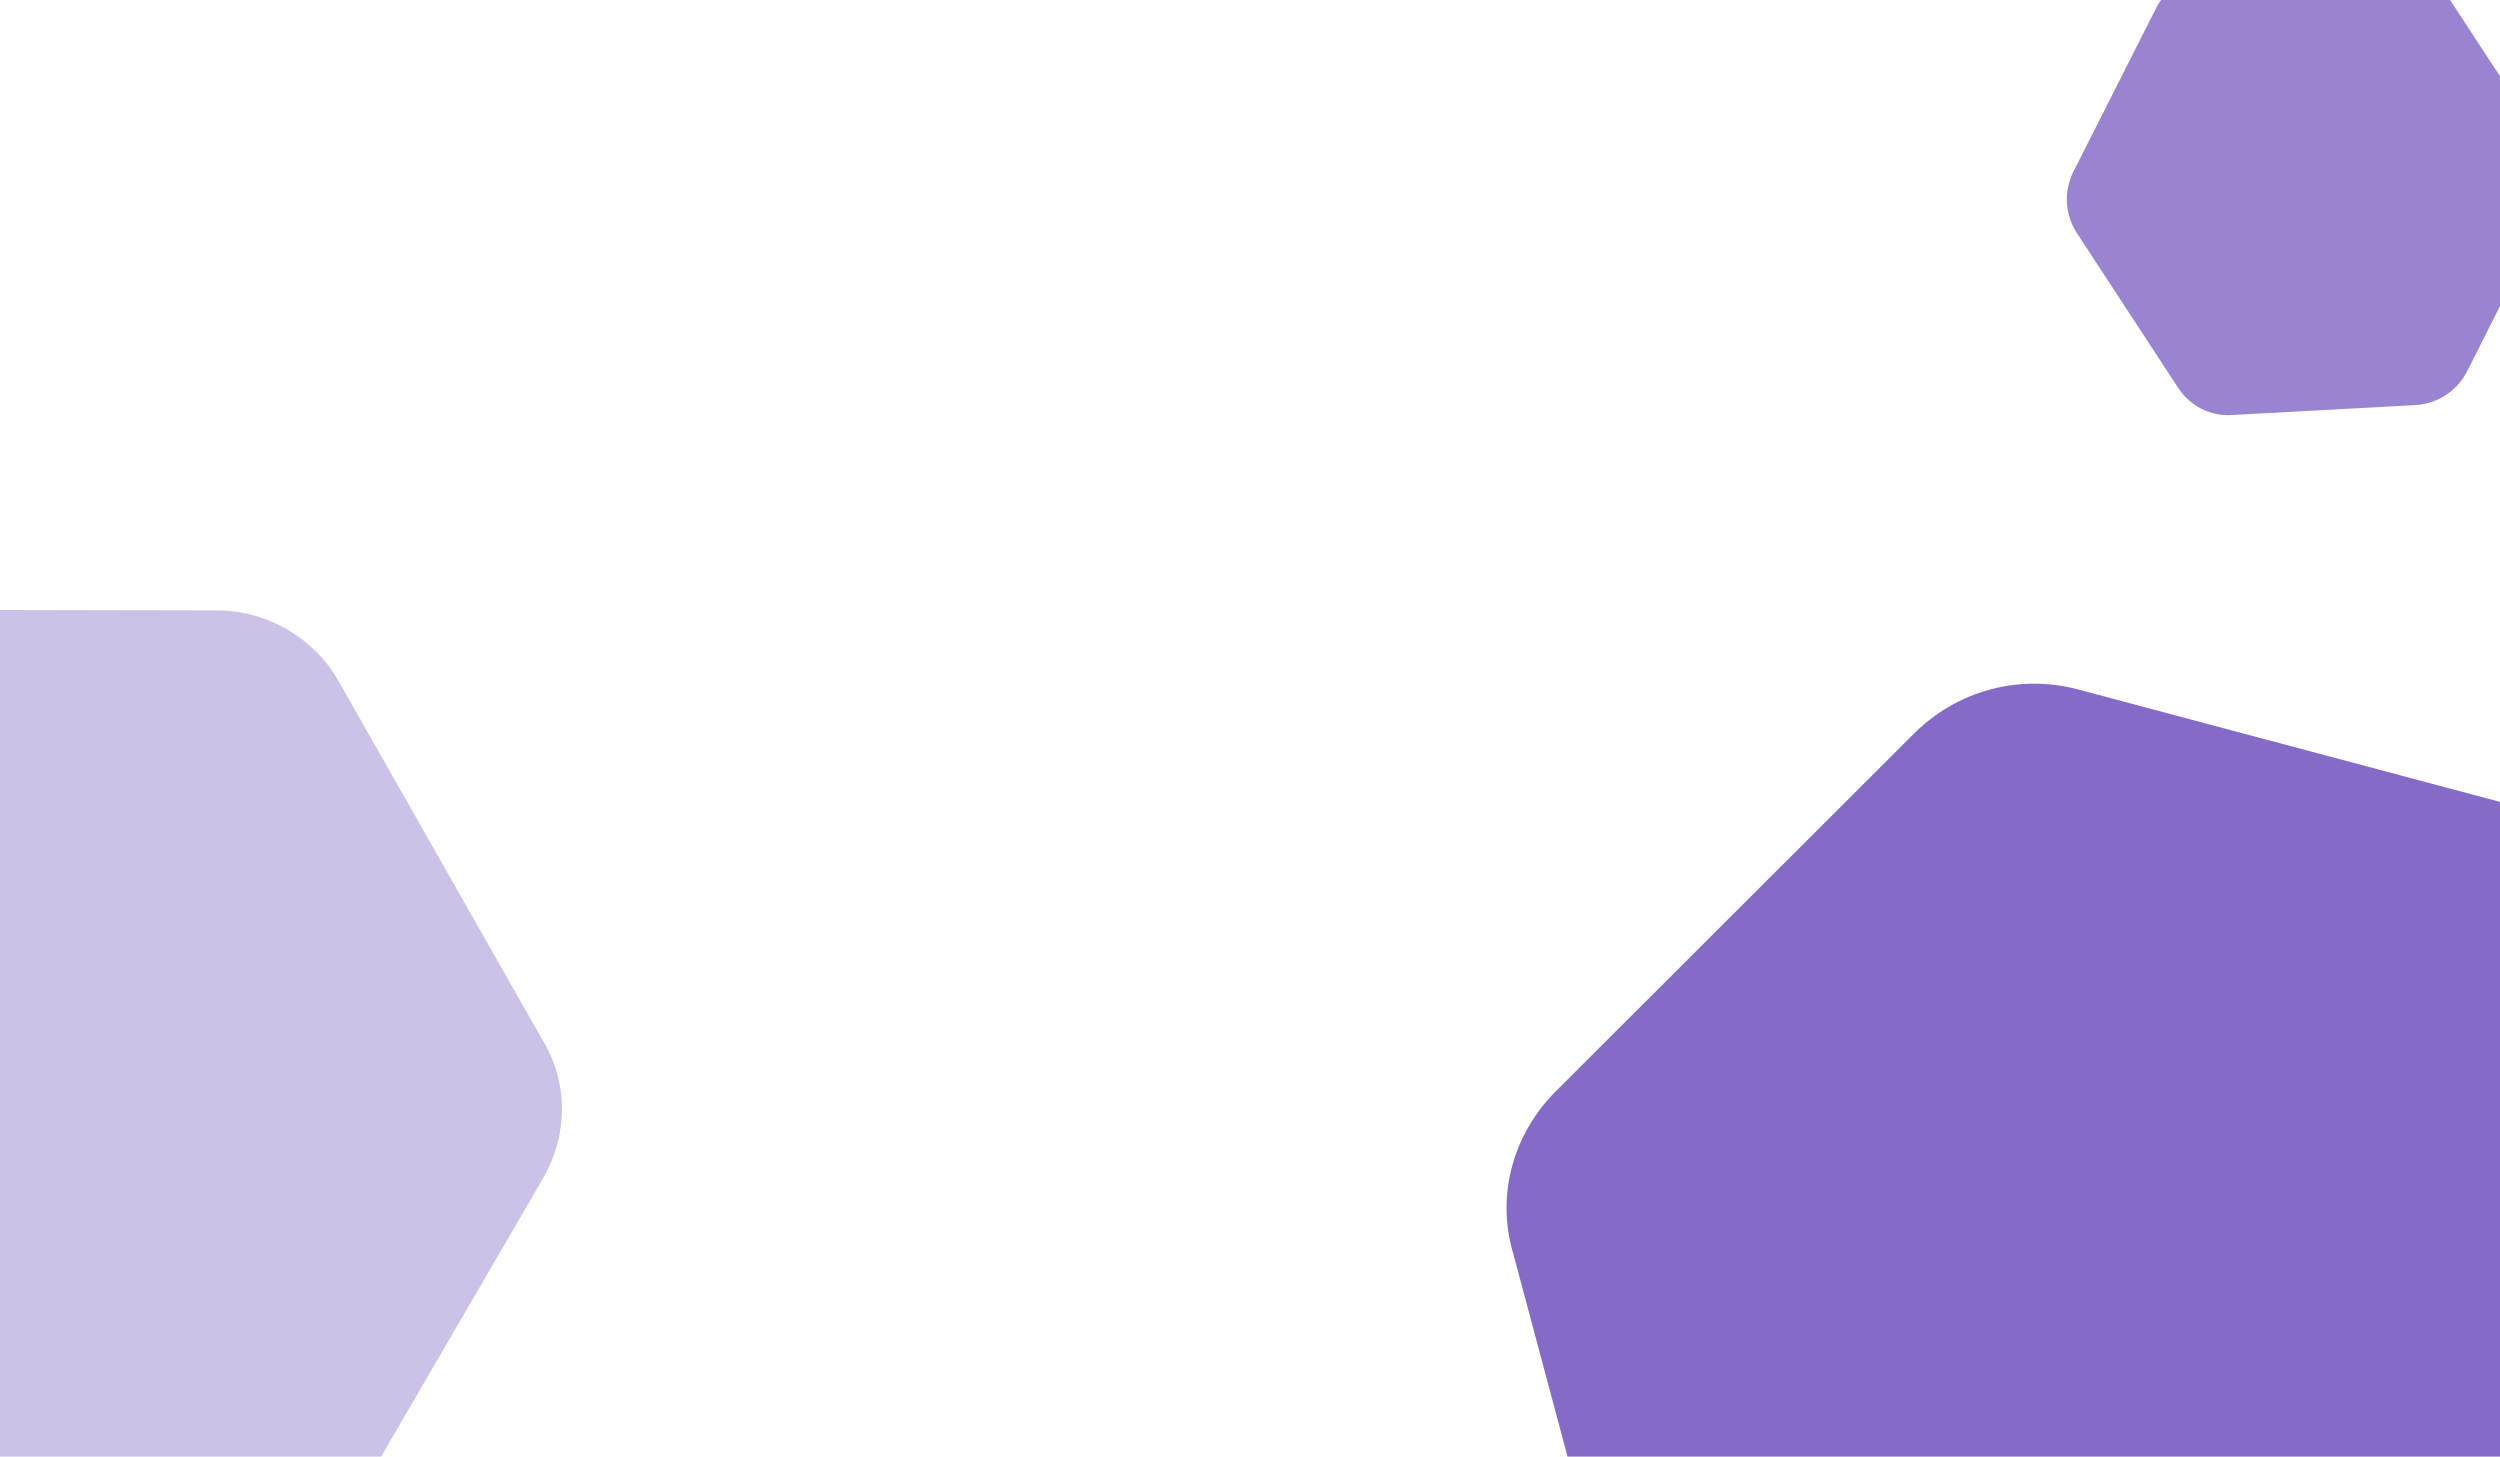 <svg width="1440" height="839" viewBox="0 0 1440 839" fill="none" xmlns="http://www.w3.org/2000/svg">
<path d="M192.485 885.452L312.726 678.836C327.091 654.152 327.618 623.884 312.636 599.293L194.453 391.304C180.383 367.243 153.923 351.89 126.02 351.598L-112.936 351.139C-142.283 351.233 -168.358 366.676 -182.723 391.361L-303.496 598.891C-317.861 623.575 -318.388 653.842 -303.406 678.433L-184.691 885.508C-170.621 909.569 -144.161 924.923 -116.258 925.214L124.143 925.288C152.045 925.58 178.12 910.136 192.485 885.452Z" fill="#5632B2" fill-opacity="0.3"/>
<path d="M1466.5 84.427L1408.6 -4.081C1401.68 -14.655 1389.8 -20.876 1377.09 -19.849L1271.27 -14.522C1258.95 -13.749 1247.62 -6.355 1241.96 4.601L1194.3 98.827C1188.51 110.429 1189.44 123.789 1196.36 134.363L1254.52 223.262C1261.44 233.836 1273.32 240.057 1286.03 239.03L1391.59 233.311C1403.91 232.538 1415.25 225.144 1420.91 214.189L1468.7 119.316C1474.36 108.361 1473.42 95.001 1466.5 84.427Z" fill="#5632B2" fill-opacity="0.6"/>
<path opacity="0.72" d="M1388.73 1118.49L1594.05 913.471C1618.58 888.978 1628.61 853.643 1618.7 820.153L1544.81 539.549C1535.8 506.963 1509.54 480.747 1476.91 471.747L1196.8 397.066C1162.35 388.07 1126.96 398.092 1102.43 422.585L896.204 628.509C871.675 653.002 861.637 688.337 871.556 721.827L946.347 1001.52C955.36 1034.11 981.616 1060.33 1014.25 1069.33L1296.18 1144C1328.81 1153 1364.2 1142.98 1388.73 1118.49Z" fill="#5632B2"/>
</svg>
